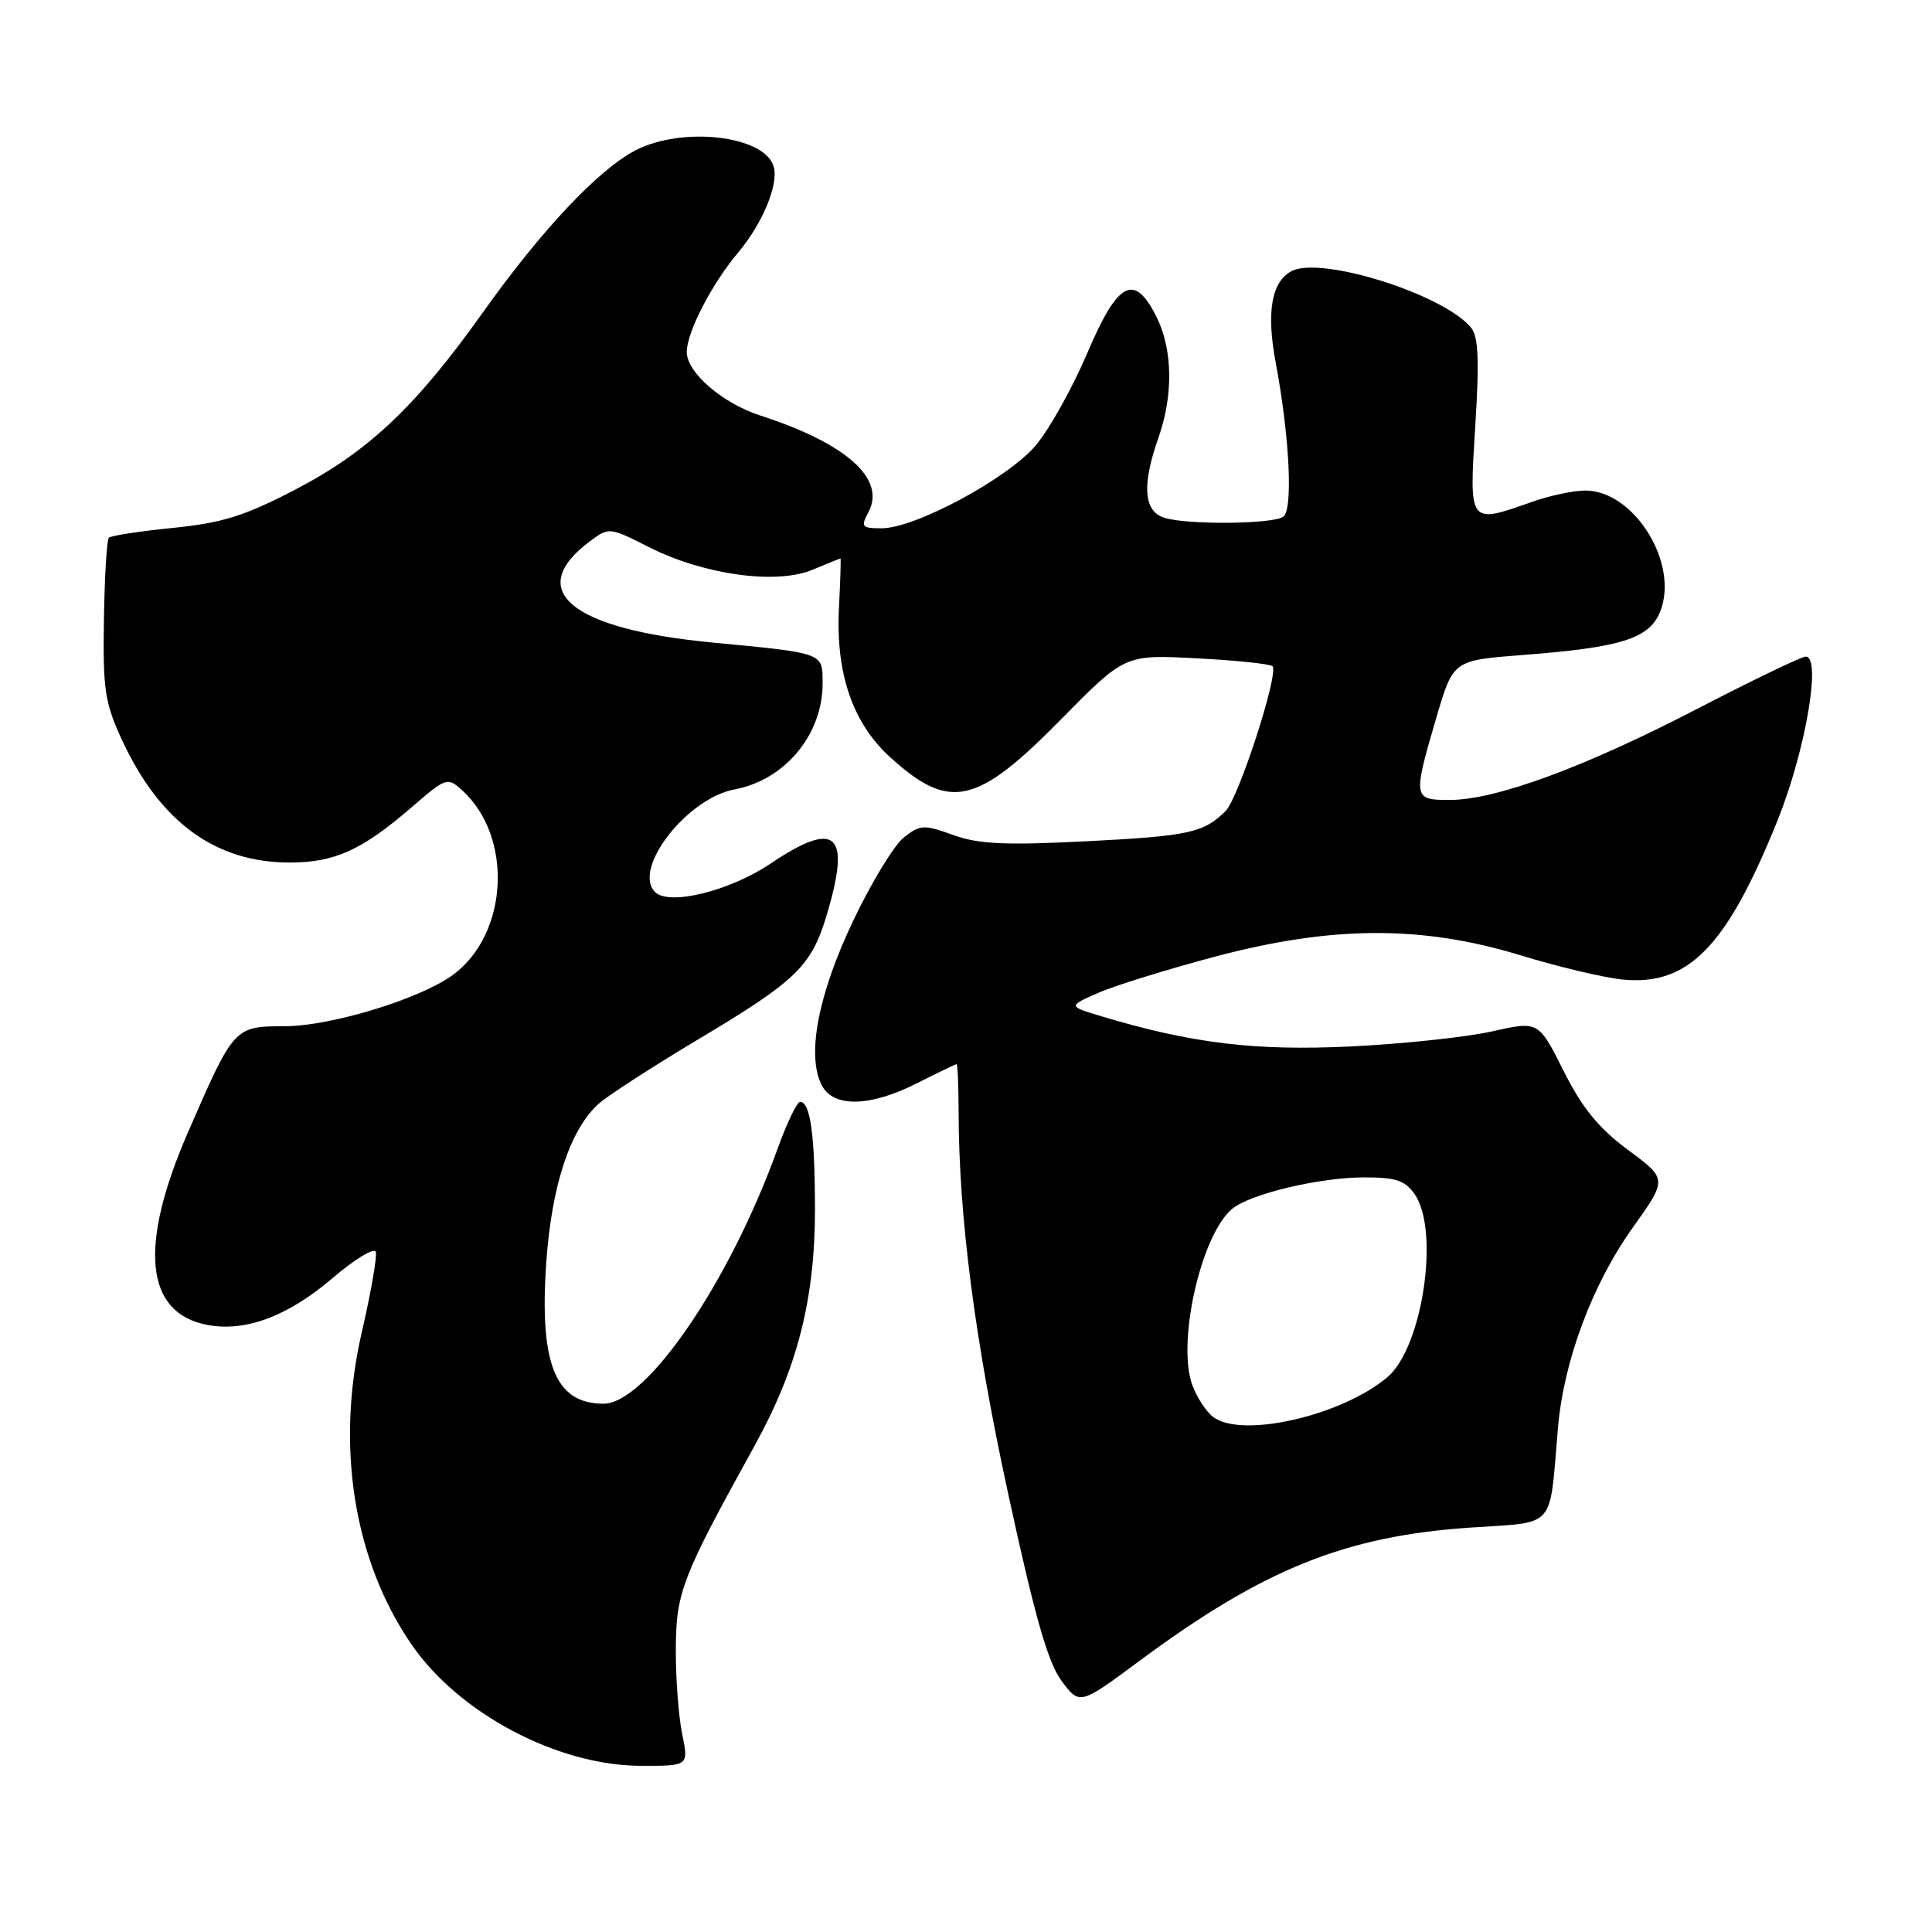 <?xml version="1.0" encoding="UTF-8" standalone="no"?>
<!DOCTYPE svg PUBLIC "-//W3C//DTD SVG 1.1//EN" "http://www.w3.org/Graphics/SVG/1.1/DTD/svg11.dtd" >
<svg xmlns="http://www.w3.org/2000/svg" xmlns:xlink="http://www.w3.org/1999/xlink" version="1.1" viewBox="0 0 256 256">
 <g >
 <path fill="currentColor"
d=" M 90.39 229.75 C 89.91 227.41 89.53 222.35 89.55 218.50 C 89.58 210.99 90.35 209.01 99.94 191.65 C 105.68 181.27 108.00 172.15 107.99 160.07 C 107.97 150.34 107.37 146.00 106.02 146.00 C 105.61 146.00 104.26 148.81 103.02 152.25 C 96.66 169.90 85.66 186.00 79.96 186.00 C 73.57 186.00 71.44 180.71 72.39 167.19 C 73.11 157.03 75.56 149.64 79.33 146.25 C 80.52 145.18 86.45 141.35 92.50 137.73 C 105.43 130.02 107.47 128.06 109.48 121.45 C 112.83 110.39 110.87 108.53 102.09 114.44 C 96.67 118.08 88.65 120.05 86.80 118.20 C 83.75 115.15 91.01 105.78 97.34 104.60 C 104.01 103.35 109.00 97.34 109.00 90.57 C 109.00 86.45 109.33 86.57 94.32 85.13 C 75.59 83.34 69.45 78.23 78.18 71.71 C 80.69 69.84 80.76 69.85 86.02 72.51 C 93.23 76.16 102.87 77.50 107.65 75.50 C 109.63 74.68 111.30 74.00 111.37 74.00 C 111.44 74.00 111.35 76.92 111.17 80.48 C 110.71 89.26 112.98 95.85 118.03 100.41 C 125.86 107.48 129.41 106.68 140.58 95.33 C 149.05 86.73 149.05 86.73 158.55 87.23 C 163.78 87.50 168.31 87.97 168.61 88.28 C 169.50 89.16 164.14 105.72 162.41 107.45 C 159.51 110.35 157.54 110.78 144.00 111.47 C 133.15 112.02 129.68 111.86 126.30 110.64 C 122.41 109.24 121.94 109.26 119.76 110.97 C 118.47 111.99 115.44 116.97 113.03 122.05 C 108.36 131.87 106.84 139.96 108.92 143.86 C 110.50 146.80 115.36 146.66 121.58 143.50 C 124.29 142.13 126.61 141.01 126.75 141.00 C 126.89 141.00 127.01 143.81 127.02 147.25 C 127.05 161.26 129.16 177.53 133.60 197.98 C 137.11 214.19 138.86 220.30 140.66 222.72 C 143.06 225.95 143.06 225.95 150.98 220.08 C 167.35 207.94 178.21 203.55 194.73 202.42 C 206.36 201.62 205.26 202.87 206.44 189.17 C 207.21 180.29 210.99 170.17 216.36 162.65 C 220.94 156.23 220.94 156.23 215.72 152.37 C 211.82 149.48 209.66 146.83 207.18 141.89 C 203.86 135.28 203.86 135.28 197.68 136.67 C 194.28 137.43 185.86 138.33 178.97 138.66 C 166.33 139.27 157.93 138.26 146.00 134.68 C 141.50 133.33 141.50 133.33 145.50 131.57 C 147.70 130.60 154.68 128.44 161.00 126.76 C 176.50 122.64 188.42 122.59 201.50 126.59 C 206.45 128.10 212.50 129.54 214.96 129.79 C 223.72 130.67 228.77 125.49 235.53 108.72 C 239.24 99.49 241.39 87.00 239.27 87.00 C 238.71 87.00 232.24 90.12 224.88 93.93 C 209.94 101.68 198.19 106.00 192.07 106.00 C 187.23 106.00 187.19 105.76 190.35 95.00 C 192.56 87.50 192.56 87.50 201.78 86.79 C 214.79 85.79 218.50 84.63 219.95 81.11 C 222.58 74.77 216.58 65.00 210.05 65.00 C 208.51 65.00 205.34 65.67 203.00 66.50 C 194.58 69.47 194.66 69.58 195.48 56.47 C 196.03 47.68 195.90 44.58 194.91 43.40 C 191.24 38.97 174.99 33.87 171.13 35.93 C 168.48 37.35 167.78 41.37 169.03 48.00 C 170.90 57.98 171.36 67.66 170.01 68.49 C 168.42 69.48 157.17 69.55 154.25 68.60 C 151.53 67.71 151.29 64.27 153.50 58.00 C 155.49 52.36 155.39 46.30 153.25 42.00 C 150.30 36.10 148.13 37.24 144.05 46.83 C 142.10 51.41 139.04 56.89 137.25 59.01 C 133.55 63.39 121.28 70.00 116.83 70.00 C 114.18 70.00 114.03 69.82 115.07 67.87 C 117.43 63.46 112.17 58.76 100.72 55.05 C 95.72 53.43 91.00 49.35 91.00 46.65 C 91.00 44.04 94.30 37.64 97.78 33.50 C 101.08 29.58 103.24 24.32 102.50 22.01 C 101.22 17.95 90.40 16.72 84.21 19.92 C 79.29 22.47 71.75 30.48 63.97 41.42 C 55.08 53.91 48.80 59.84 39.15 64.86 C 32.41 68.37 29.47 69.29 22.91 69.95 C 18.51 70.39 14.69 70.98 14.42 71.25 C 14.15 71.52 13.86 76.41 13.77 82.12 C 13.62 91.33 13.89 93.12 16.14 98.00 C 21.18 108.91 28.53 114.29 38.38 114.29 C 44.35 114.29 47.98 112.64 54.54 106.97 C 59.10 103.02 59.29 102.95 61.22 104.70 C 68.03 110.86 67.39 123.78 60.00 129.19 C 55.66 132.36 43.90 135.96 37.77 135.98 C 31.01 136.00 31.02 136.00 24.89 150.08 C 18.33 165.16 19.23 174.01 27.48 175.56 C 32.53 176.51 38.12 174.42 44.00 169.41 C 46.98 166.86 49.59 165.27 49.79 165.87 C 49.99 166.47 49.16 171.26 47.94 176.52 C 44.45 191.63 46.87 206.79 54.55 217.93 C 60.82 227.04 73.86 233.94 84.88 233.98 C 91.26 234.00 91.26 234.00 90.39 229.75 Z  M 160.74 187.75 C 159.83 187.06 158.60 185.18 158.00 183.56 C 155.90 177.92 159.14 163.60 163.28 160.17 C 165.67 158.20 174.78 156.03 180.69 156.01 C 184.93 156.00 186.17 156.41 187.44 158.22 C 190.81 163.04 188.50 178.56 183.83 182.49 C 177.73 187.62 164.53 190.63 160.74 187.75 Z "/>
</g>
</svg>